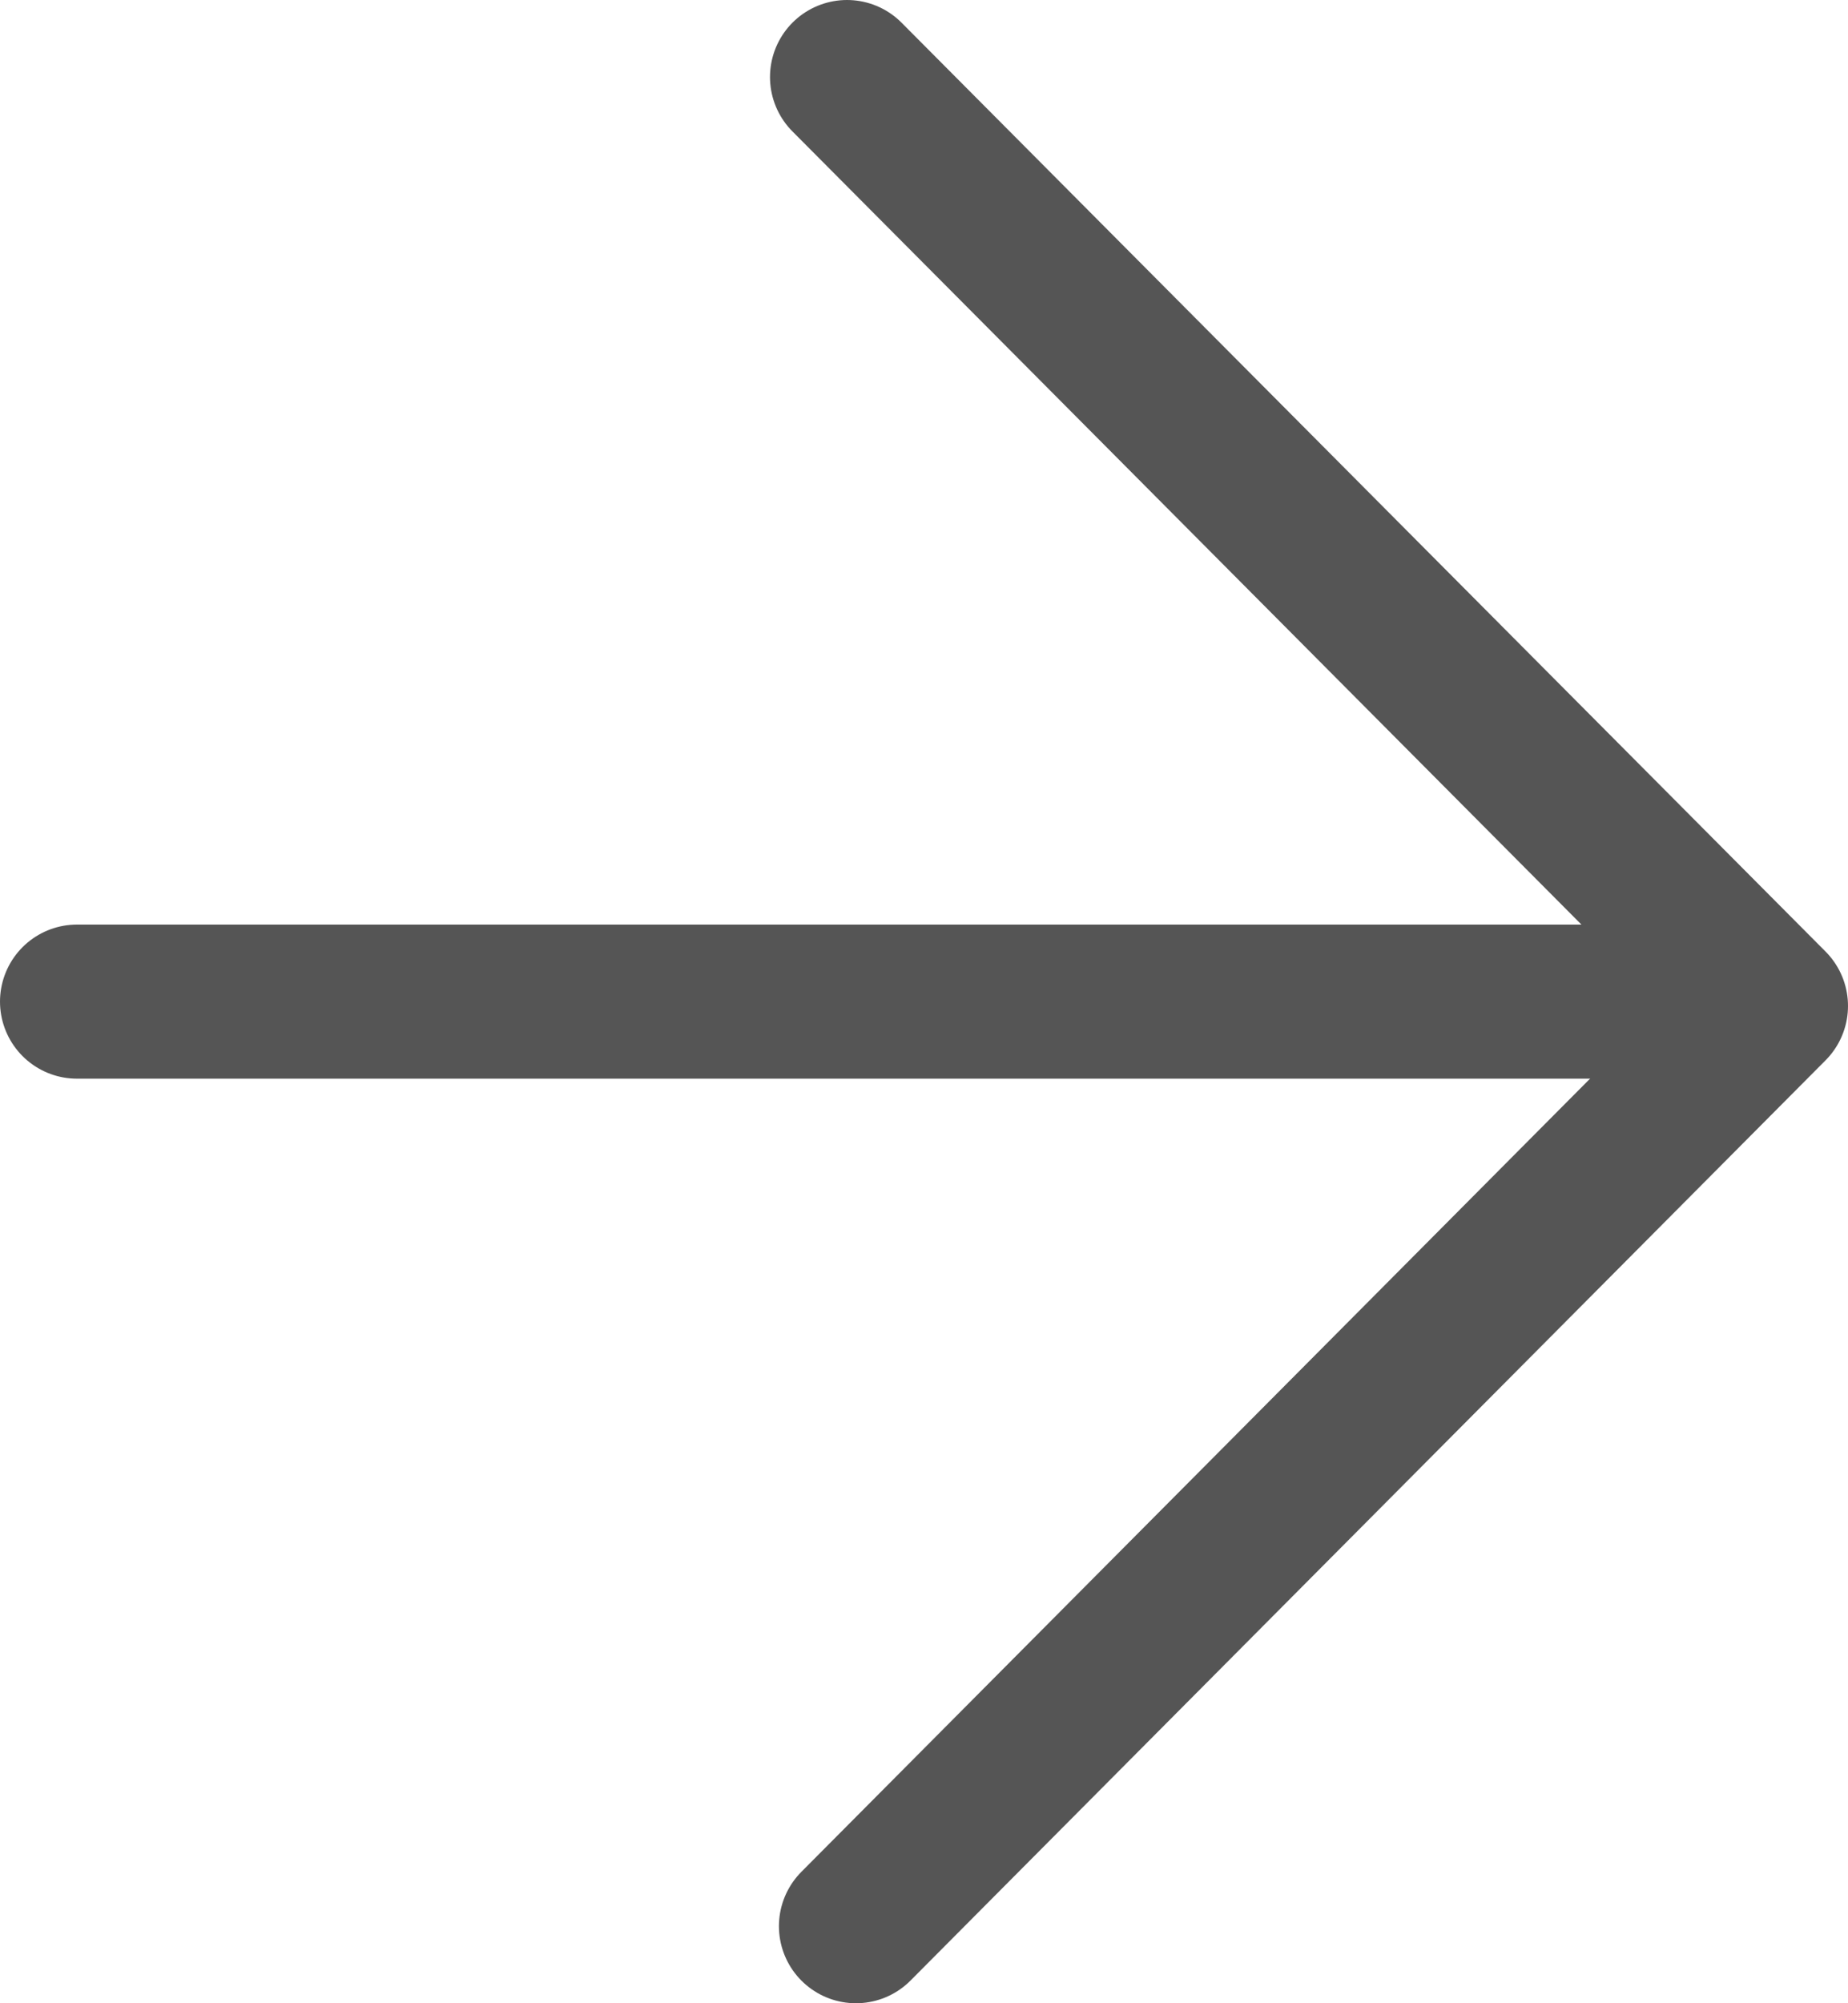 <?xml version="1.0" encoding="utf-8"?>
<svg width="12px" height="13px" viewBox="0 0 12 13" version="1.1" xmlns:xlink="http://www.w3.org/1999/xlink" xmlns="http://www.w3.org/2000/svg">
  <desc>Created with Lunacy</desc>
  <g id="download-button-copy-6" transform="matrix(-4.371139E-08 -1 1 -4.371139E-08 0.5 12.5)">
    <path d="M12 0L5.972 6L0 0.058" transform="translate(0 5)" id="Stroke-1-Copy-9" fill="none" stroke="#555555" stroke-width="1" stroke-linecap="round" stroke-linejoin="round" />
    <path d="M0.5 0L0.5 10" transform="matrix(-1 8.742278E-08 -8.742278E-08 -1 6.5 10)" id="Line-2-Copy-5" fill="none" stroke="#555555" stroke-width="1" stroke-linecap="round" stroke-linejoin="round" />
  </g>
</svg>
